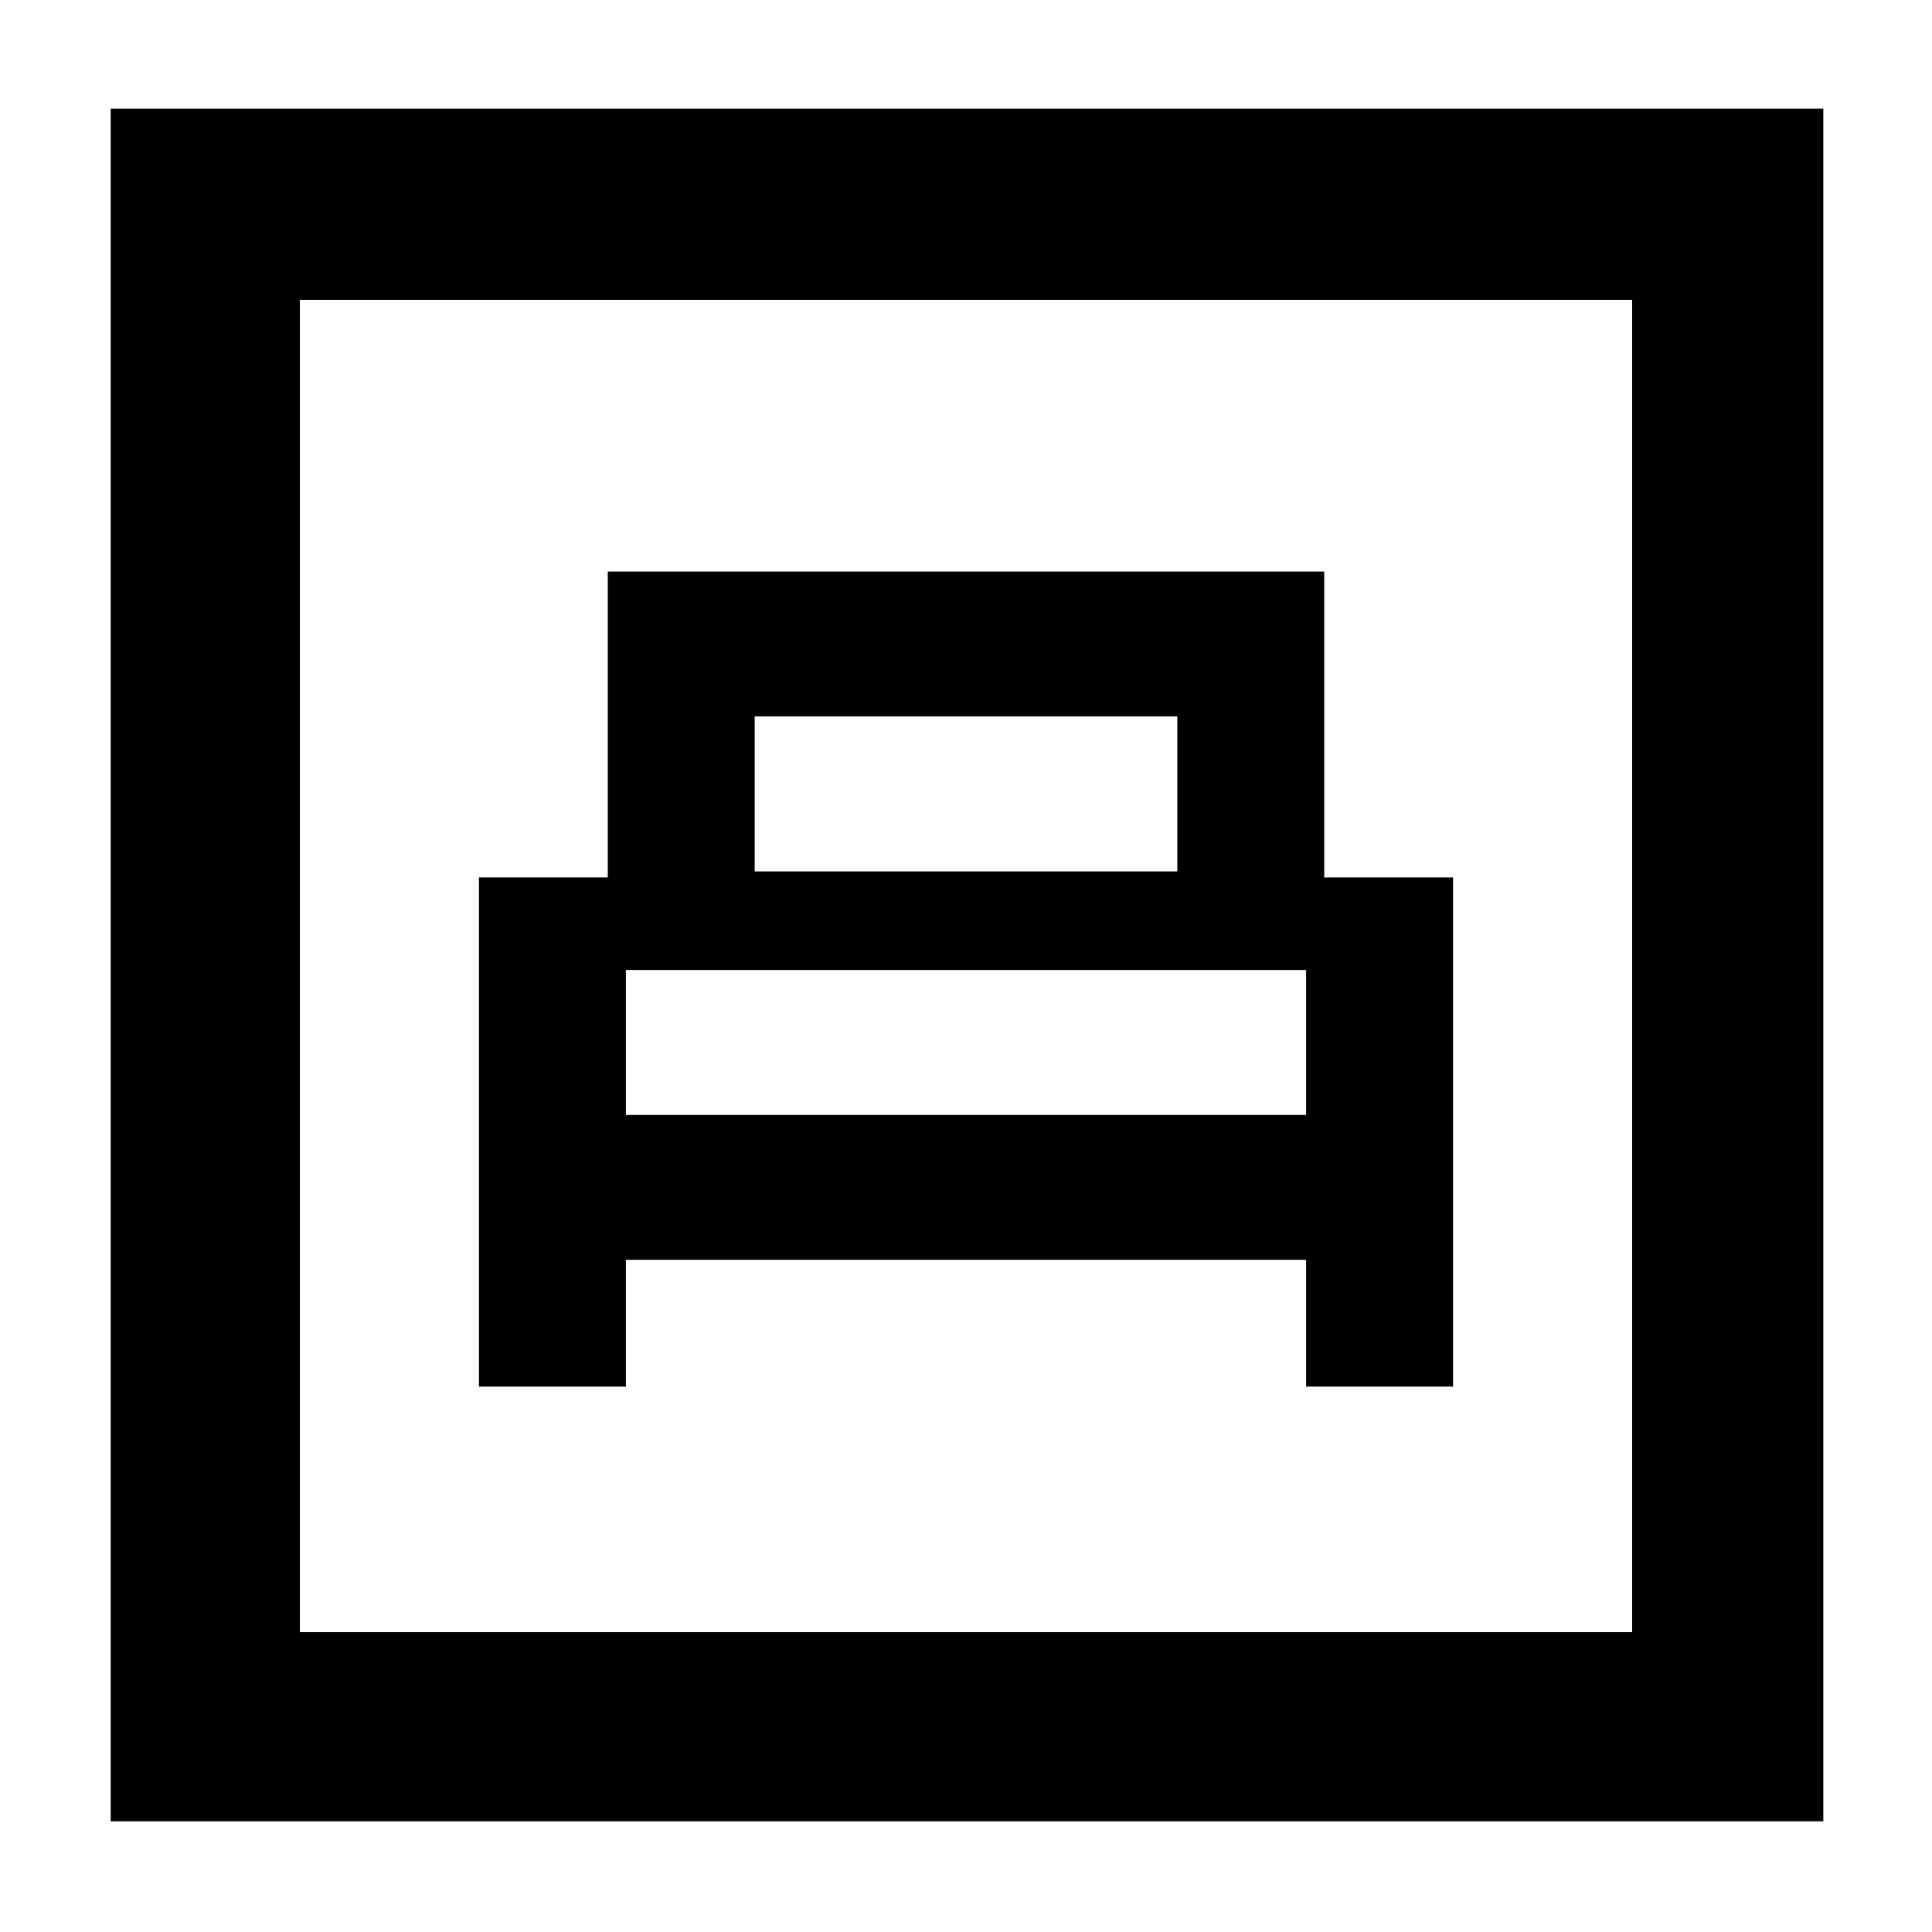 <svg xmlns="http://www.w3.org/2000/svg" height="48" width="48"><path d="M11.9 34.45h3.65V31.3h16.9v3.15h3.65V21.8h-3.2v-7.6H15.1v7.6h-3.2Zm6.85-12.8V17.8h10.5v3.85Zm-3.2 6.05v-3.6h16.9v3.6ZM2.75 45.25V2.7H45.3v42.55Zm4.7-4.7h33.1V7.45H7.45Zm0 0V7.45v33.1Z"/></svg>